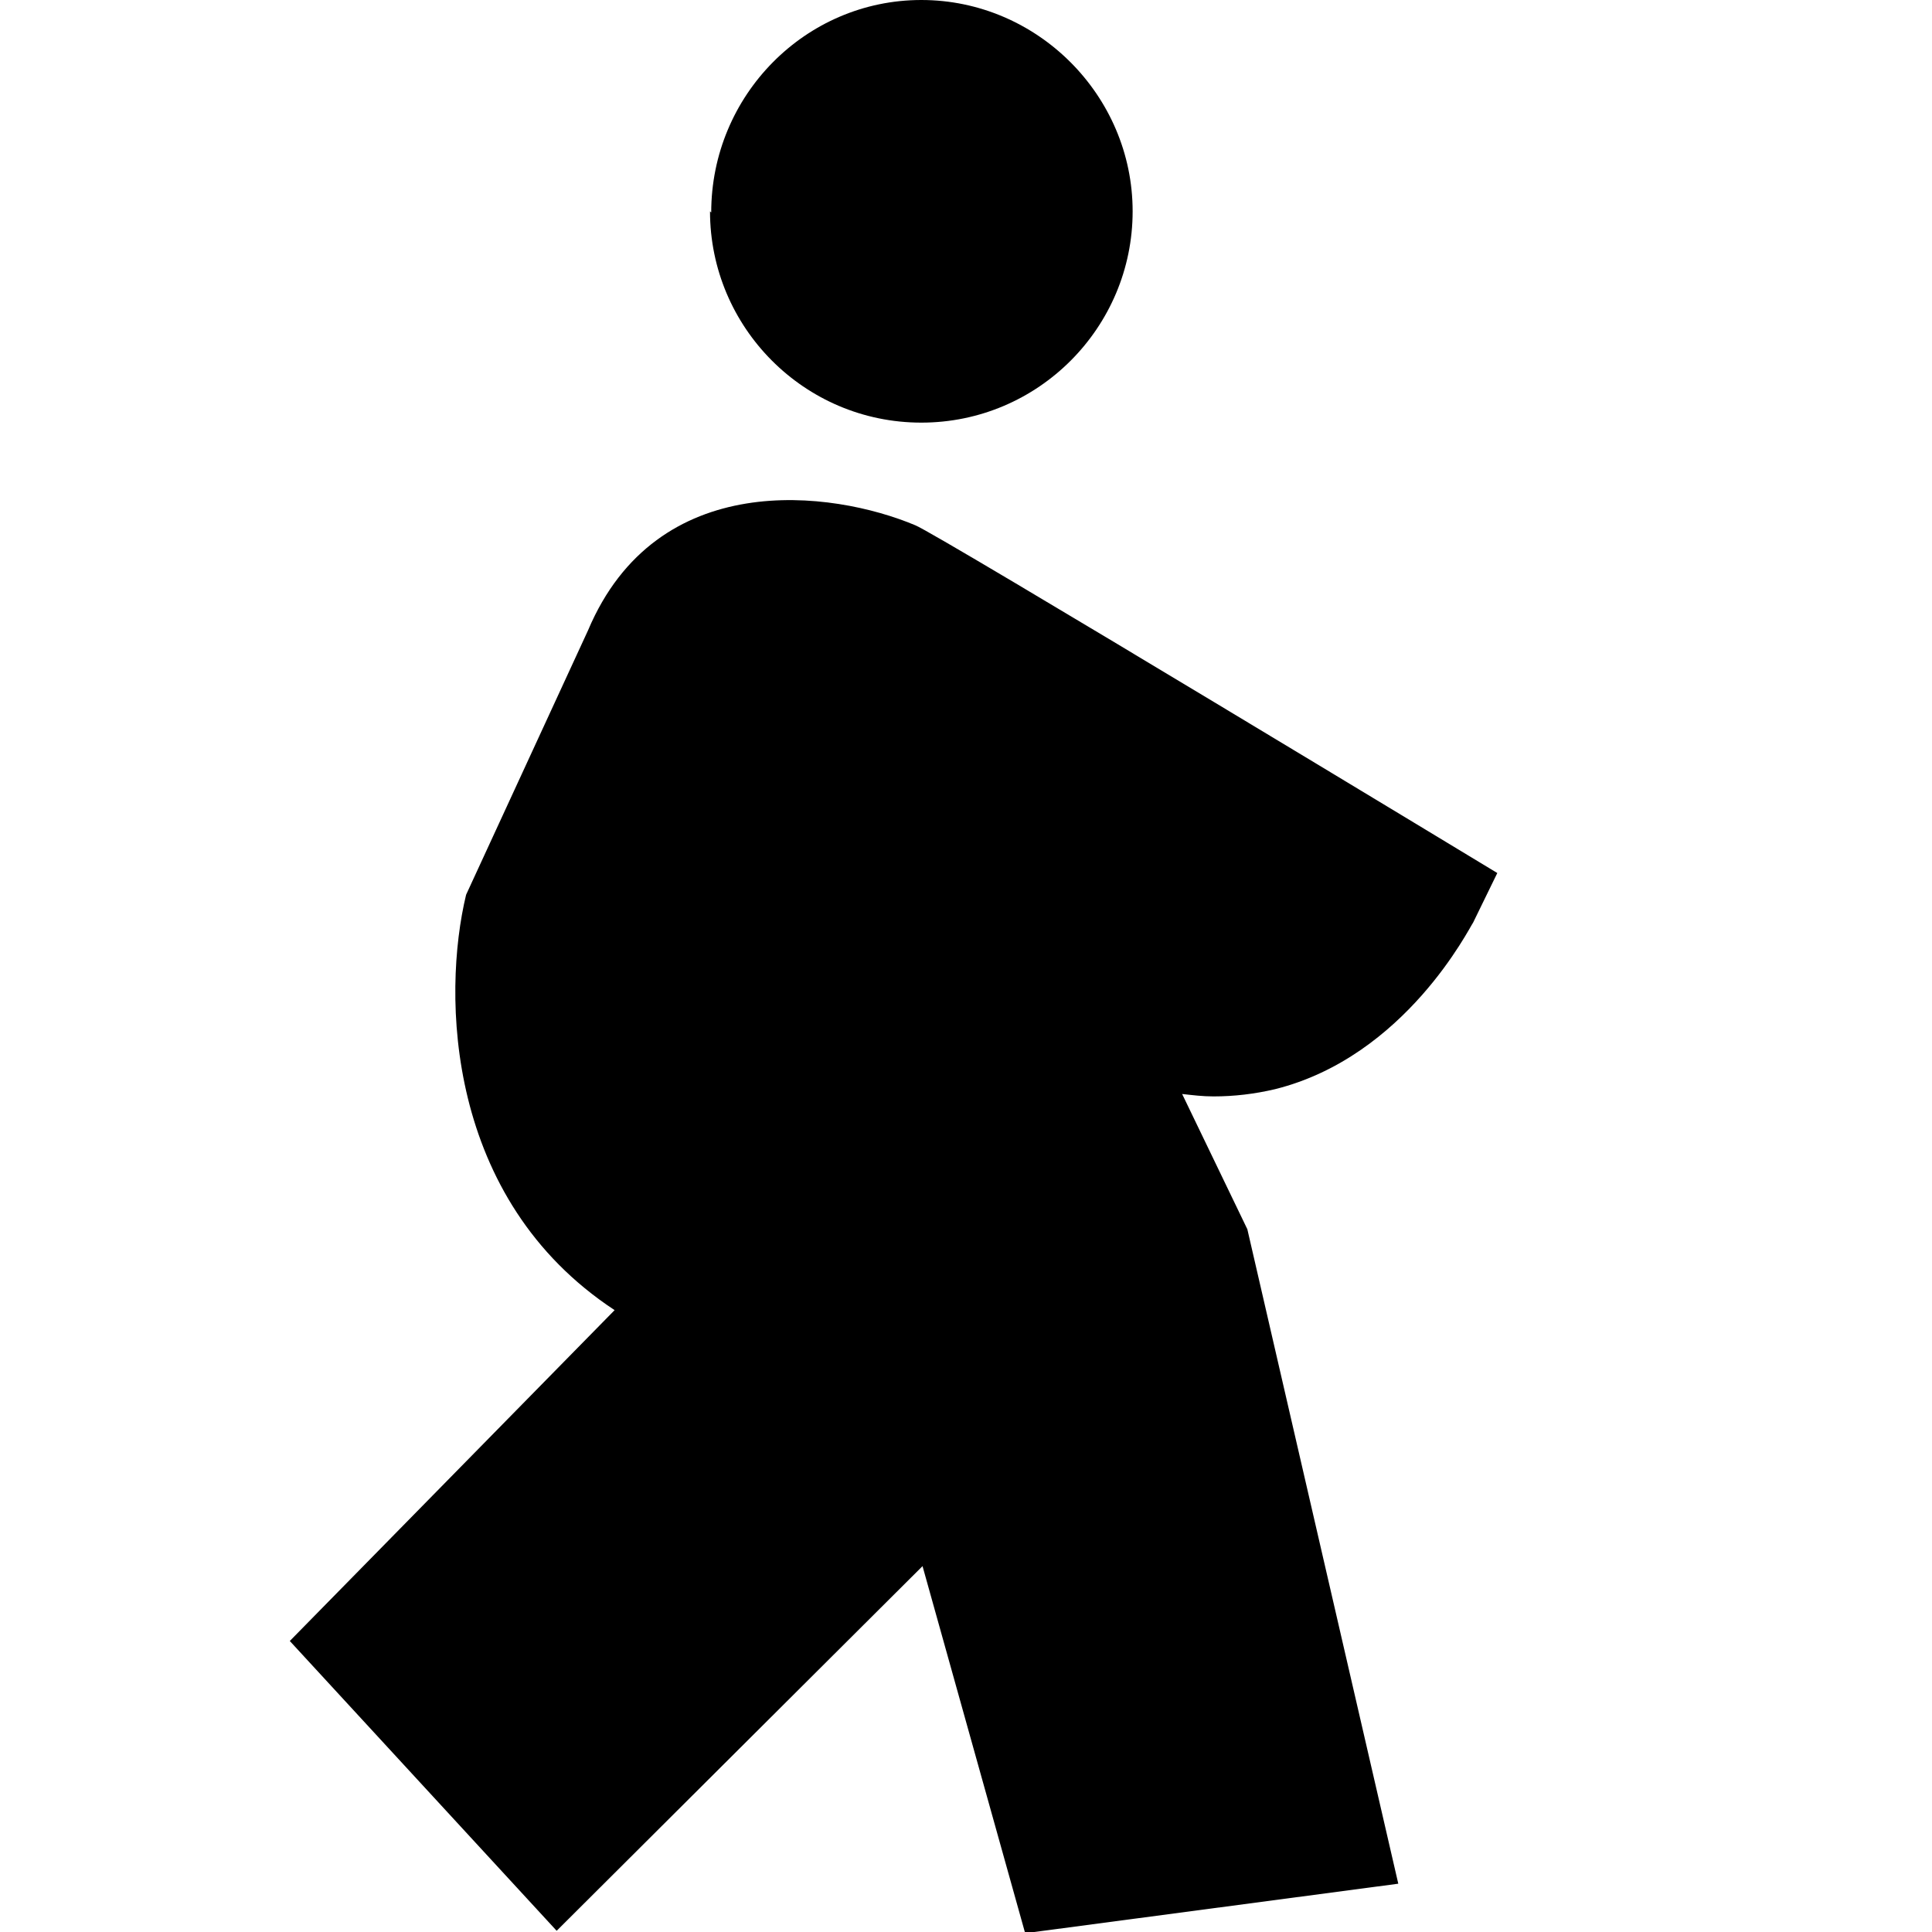 <svg viewBox="0 0 16 16" xmlns="http://www.w3.org/2000/svg">
  <path d="M10.56 9.02c1.08-.27 1.61-1.34 1.64-1.38l.2-.41S7.76 4.42 7.58 4.35c-.69-.29-2.14-.48-2.71.87L3.86 7.41c-.2.83-.17 2.52 1.23 3.44L2.4 13.59l2.21 2.4 3.03-3.02.85 3.04 3.09-.41-1.25-5.42-.54-1.12c.09.01.17.02.26.02q.255 0 .51-.06M5.89 1.76C5.89.79 6.67 0 7.63 0s1.75.79 1.75 1.75S8.6 3.5 7.63 3.5s-1.75-.79-1.75-1.75Z"/>
</svg>
